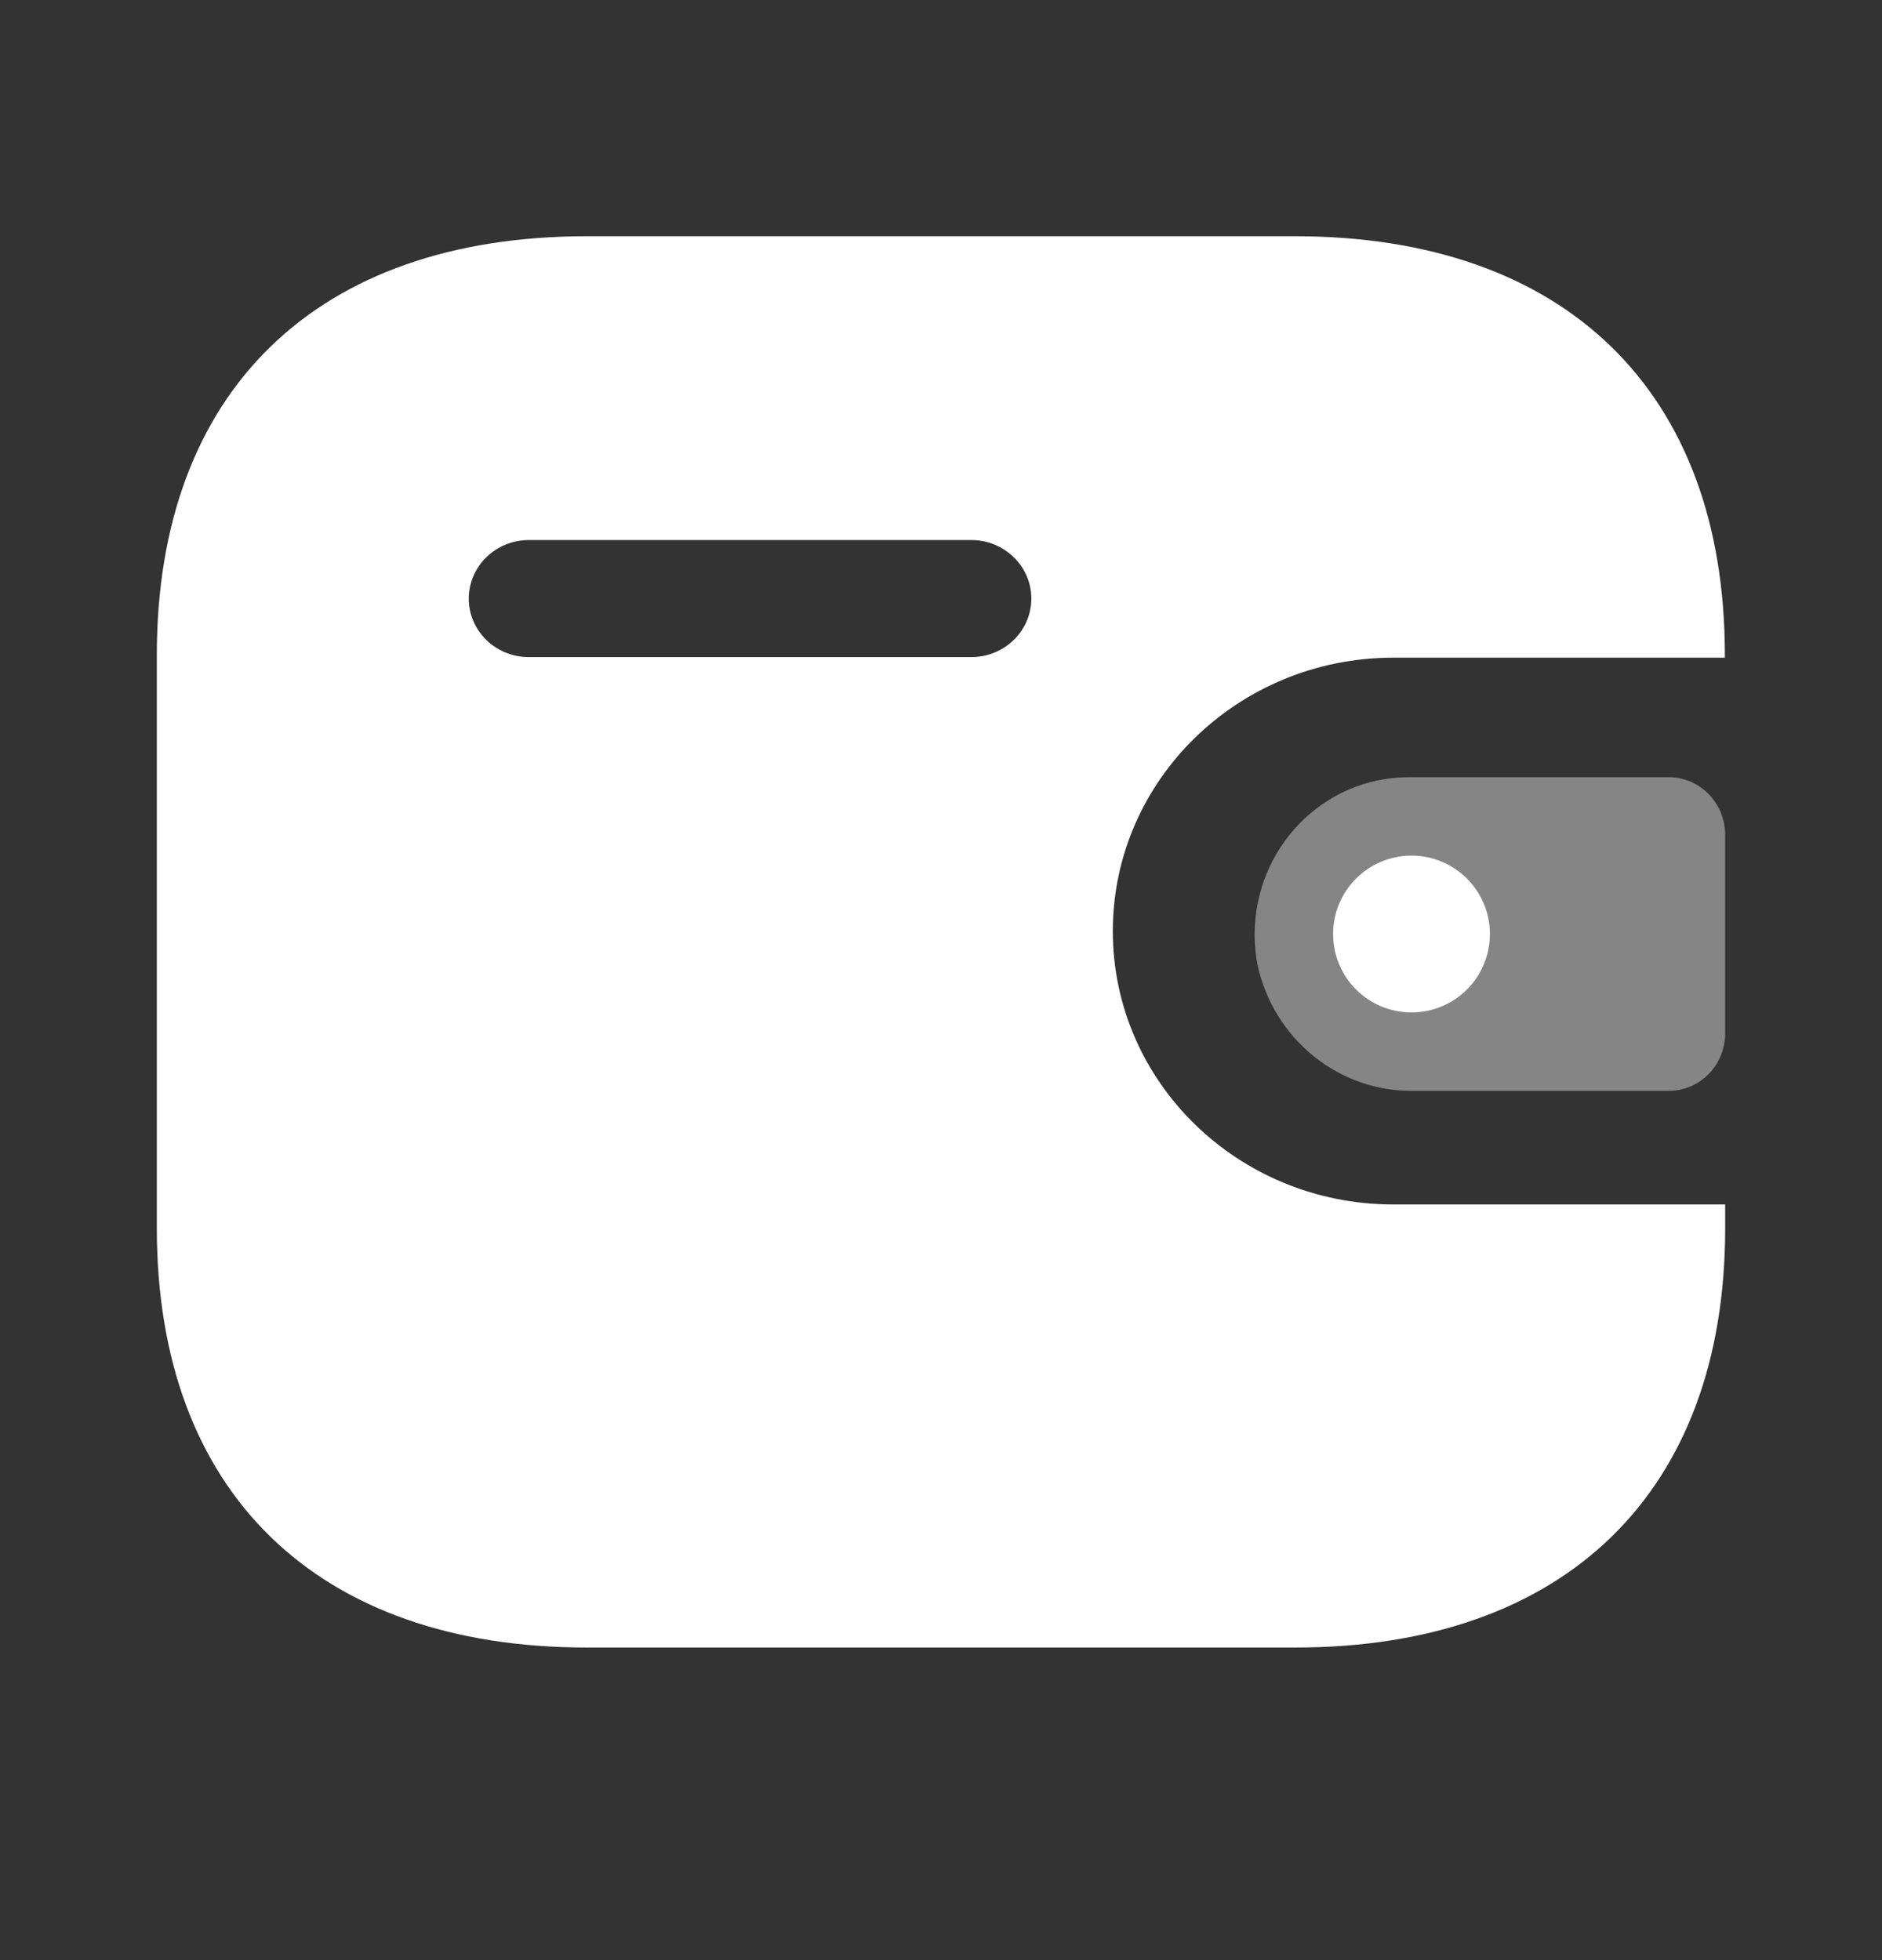 <svg width="24" height="25" viewBox="0 0 24 25" fill="none" xmlns="http://www.w3.org/2000/svg">
<rect x="0" y="0" width="24" height="25" fill="#333333" stroke="none"/>
<path fill-rule="evenodd" clip-rule="evenodd" d="M21.996 8.388H17.762C15.791 8.392 14.195 9.948 14.191 11.87C14.188 13.796 15.787 15.359 17.762 15.362H22V15.668C22 19.027 19.964 21.013 16.517 21.013H7.484C4.036 21.013 2 19.027 2 15.668V8.351C2 4.992 4.036 3.013 7.484 3.013H16.514C19.96 3.013 21.996 4.992 21.996 8.351V8.388ZM6.74 8.381H12.38H12.383H12.39C12.812 8.379 13.154 8.043 13.152 7.631C13.15 7.219 12.805 6.886 12.383 6.888H6.74C6.32 6.89 5.98 7.222 5.978 7.632C5.976 8.043 6.317 8.379 6.74 8.381Z" fill="white"/>
<path opacity="0.4" d="M16.037 12.31C16.247 13.261 17.081 13.93 18.033 13.913H21.282C21.679 13.913 22 13.585 22 13.179V10.648C21.999 10.243 21.679 9.914 21.282 9.913H17.956C16.873 9.917 15.998 10.816 16 11.924C16 12.053 16.013 12.183 16.037 12.31" fill="white"/>
<circle cx="18" cy="11.913" r="1" fill="white"/>
</svg>
